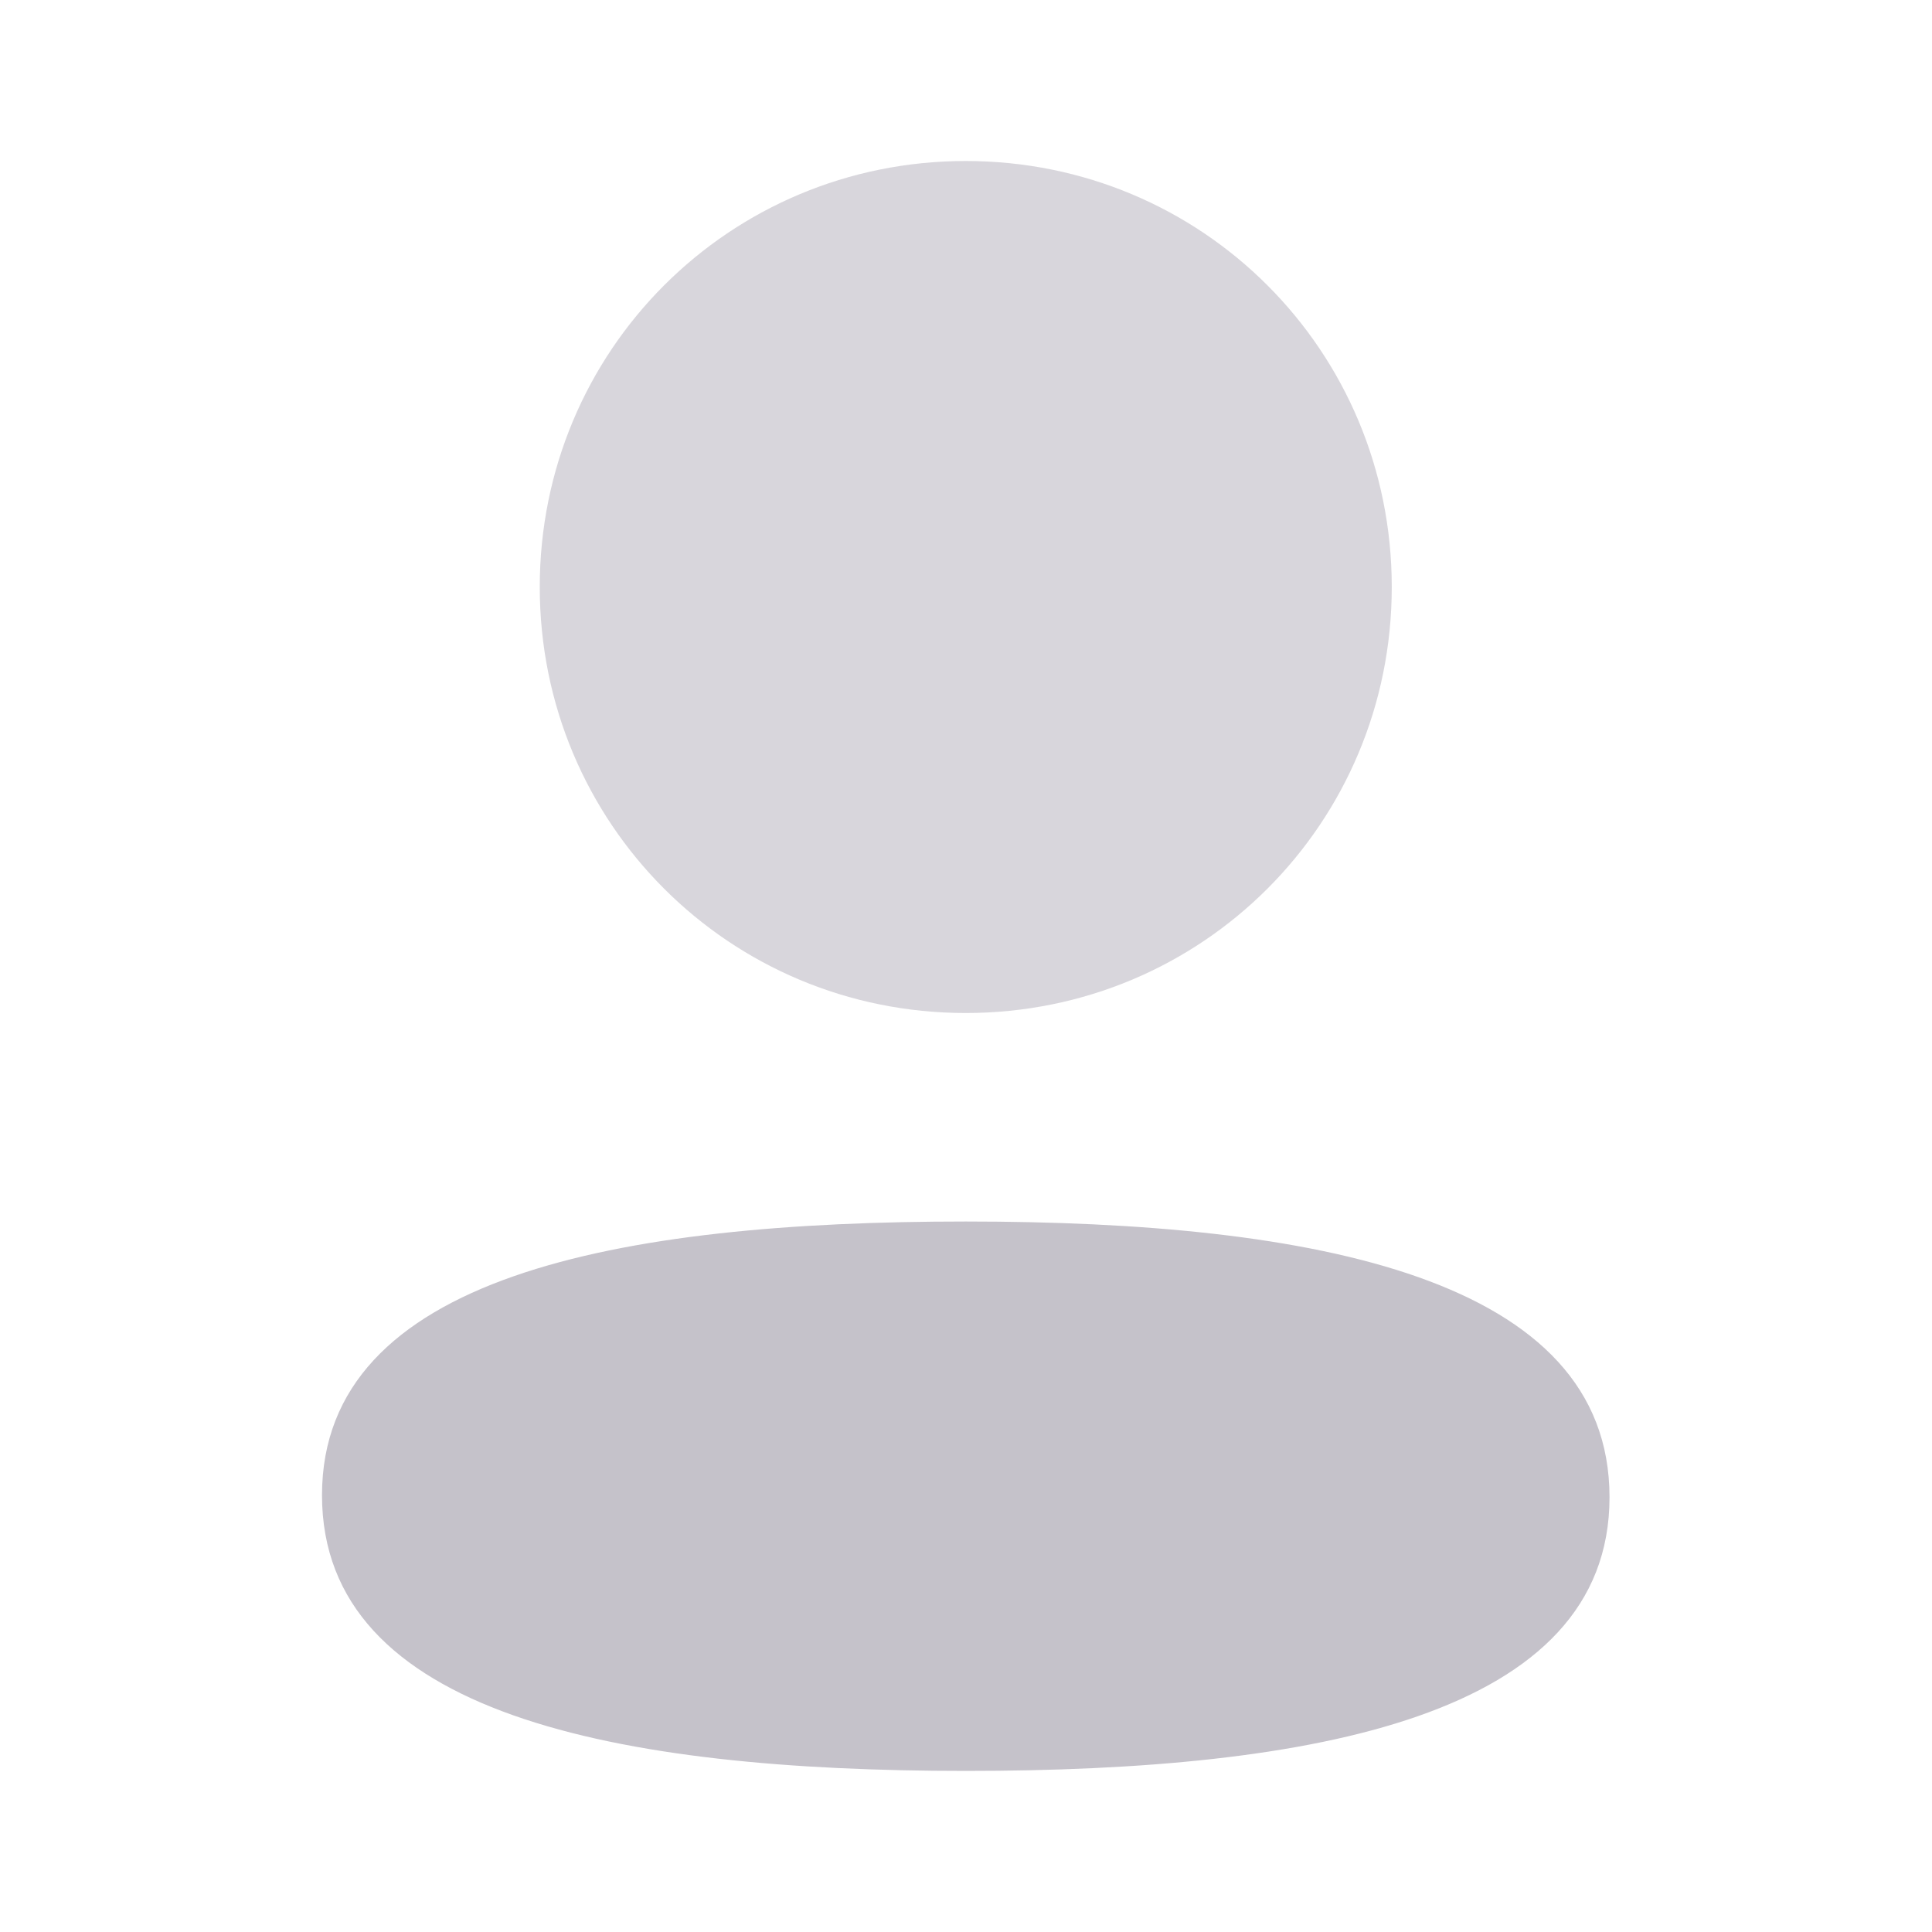 <svg width="24" height="24" viewBox="0 0 24 24" fill="none" xmlns="http://www.w3.org/2000/svg">
<g opacity="0.4">
<path opacity="0.6" d="M11.997 15.174C7.684 15.174 4 15.854 4 18.574C4 21.295 7.661 21.999 11.997 21.999C16.31 21.999 19.994 21.32 19.994 18.599C19.994 15.878 16.334 15.174 11.997 15.174Z" fill="#0E0023"/>
<path opacity="0.4" d="M11.997 12.584C14.935 12.584 17.289 10.229 17.289 7.292C17.289 4.355 14.935 2 11.997 2C9.06 2 6.705 4.355 6.705 7.292C6.705 10.229 9.06 12.584 11.997 12.584Z" fill="#0E0023"/>
</g>
</svg>
